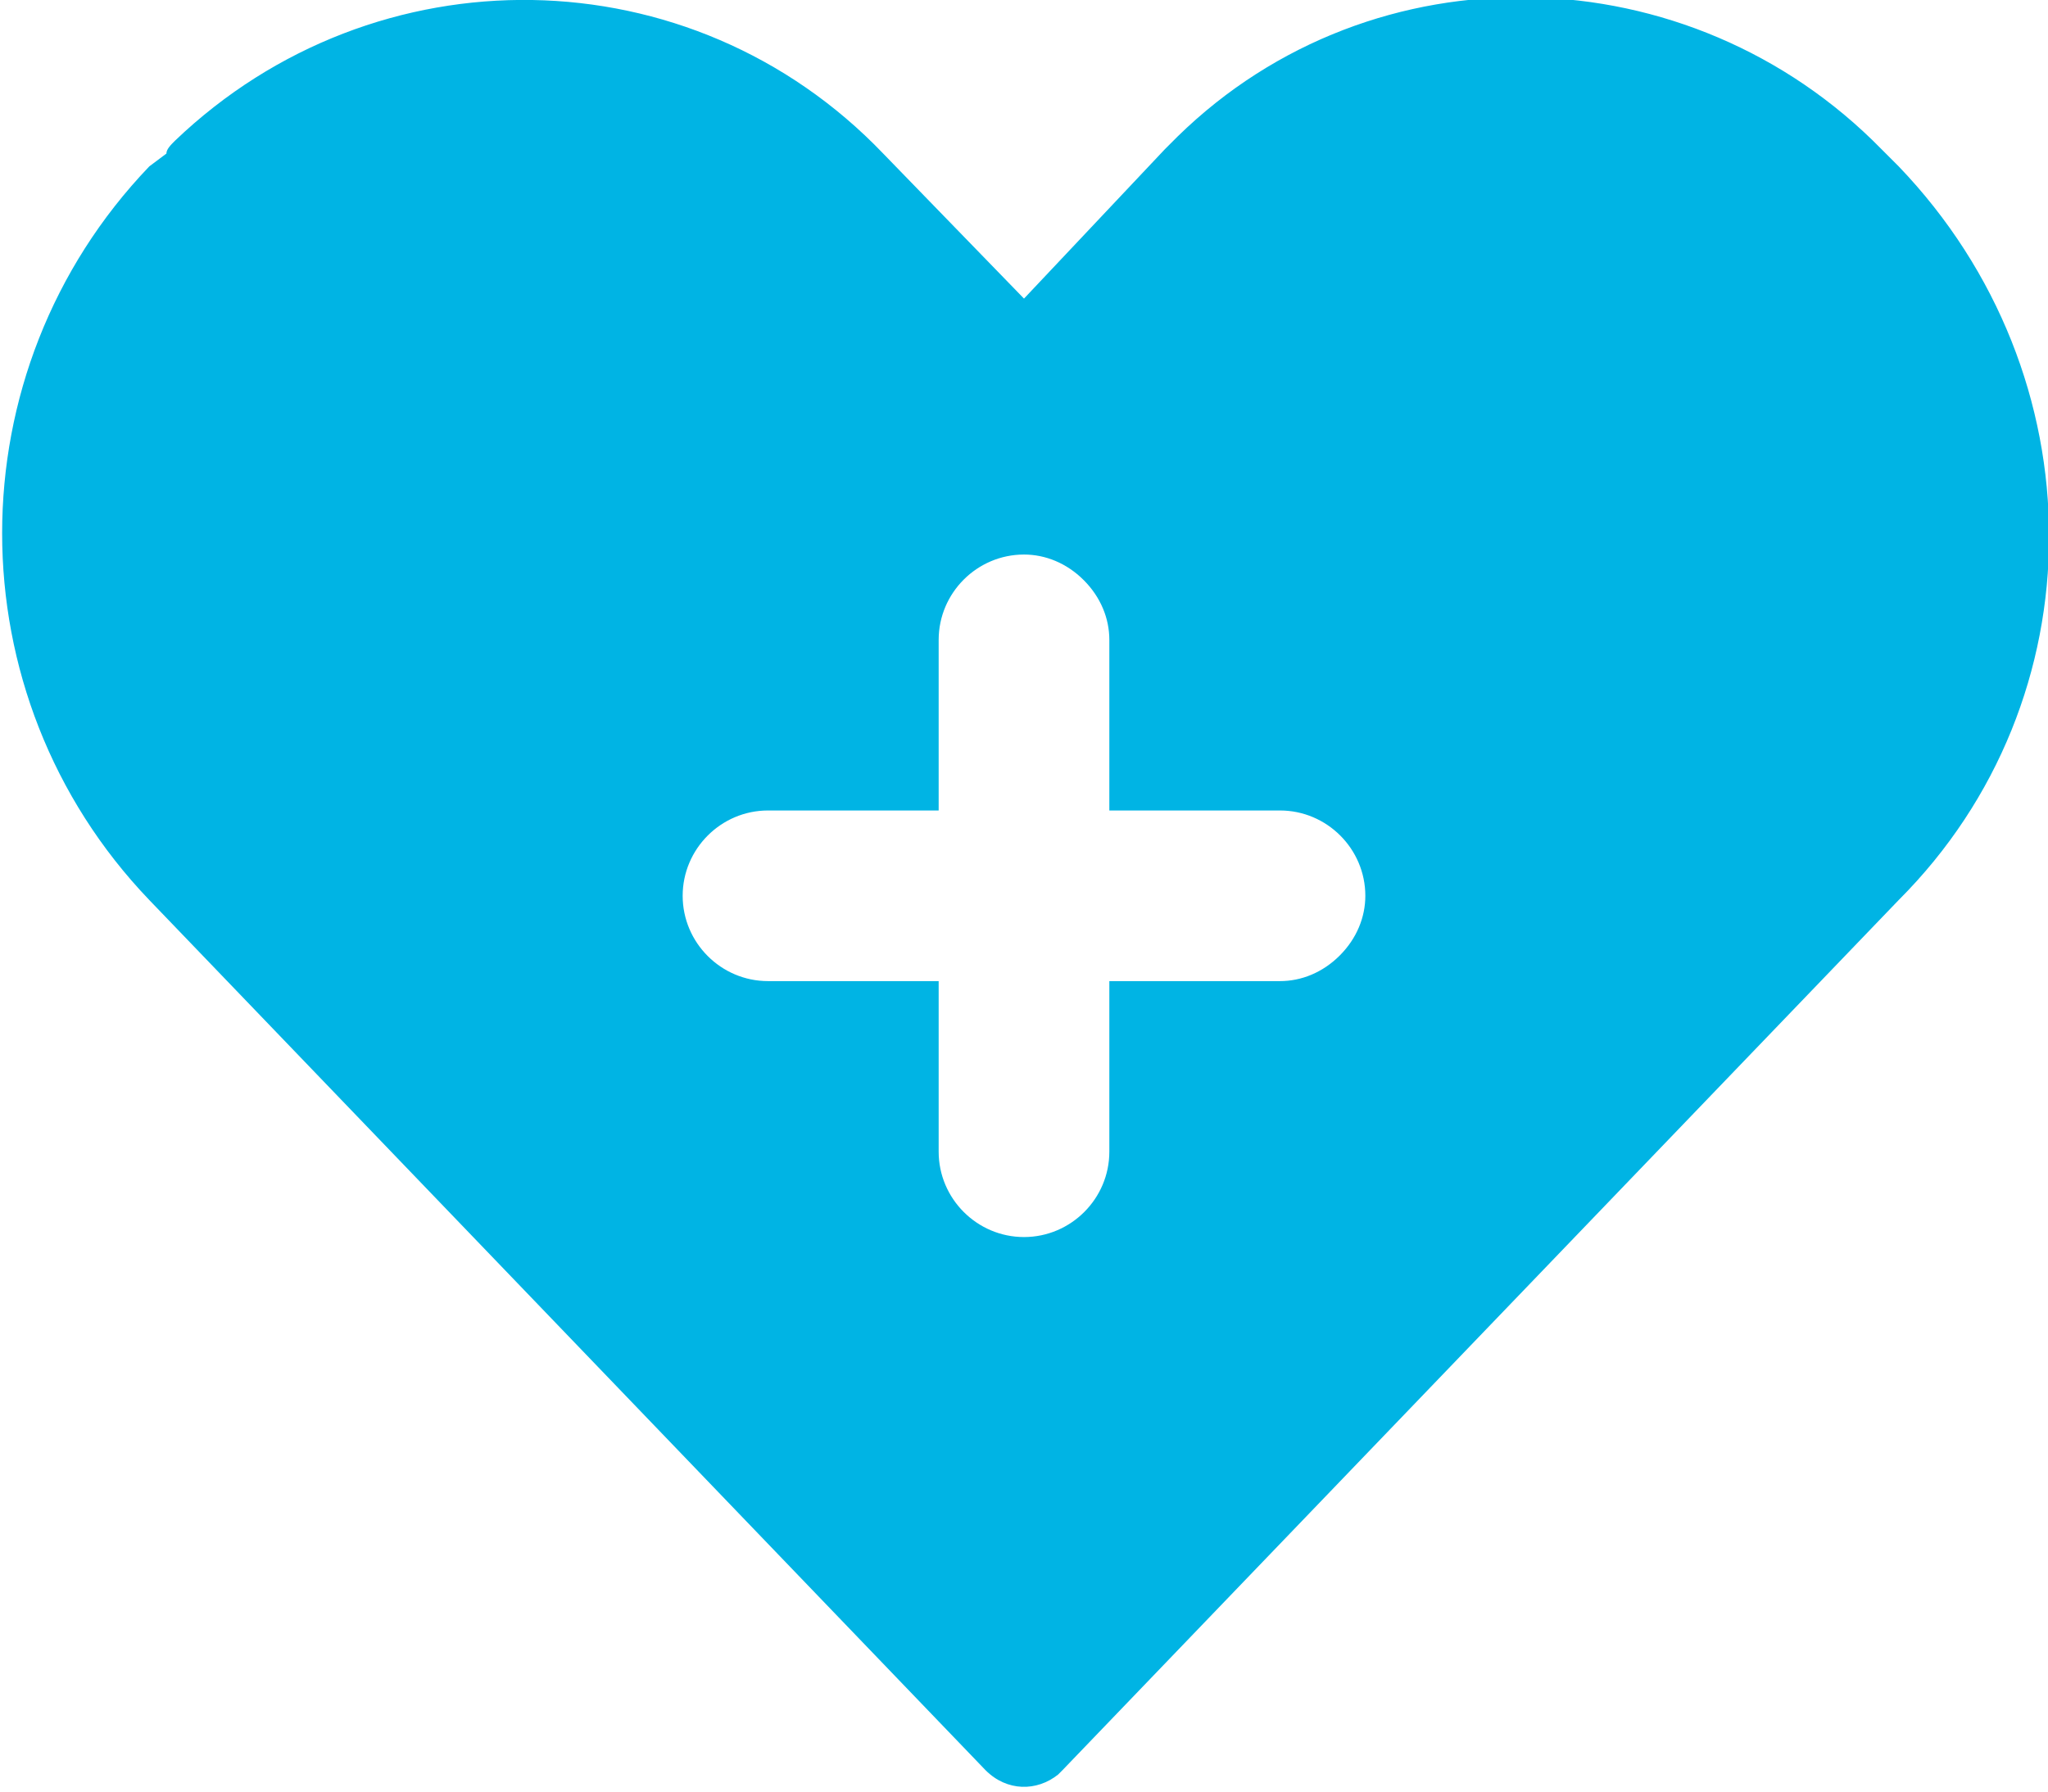 <?xml version="1.0" encoding="utf-8"?>
<!-- Generator: Adobe Illustrator 25.0.0, SVG Export Plug-In . SVG Version: 6.00 Build 0)  -->
<svg version="1.1" id="Layer_1" xmlns="http://www.w3.org/2000/svg" xmlns:xlink="http://www.w3.org/1999/xlink" x="0px"
	y="0px" viewBox="0 0 48 42" style="enable-background:new 0 0 48 42;" xml:space="preserve">
	<style type="text/css">
		.st0 {
			fill: #00B4E4;
		}
	</style>
	<g id="Layer_2_1_">
		<g id="Text">
			<path class="st0" d="M44.5,3.9l-0.4-0.4c-4.5-4.6-11.9-4.8-16.5-0.3c-0.1,0.1-0.2,0.2-0.3,0.3L24,7l-3.3-3.4
			C16.2-1.1,8.8-1.2,4.1,3.3C4,3.4,3.9,3.5,3.9,3.6L3.5,3.9c-4.6,4.8-4.6,12.4,0,17.2l19.6,20.4c0.5,0.5,1.2,0.5,1.7,0.1
			c0,0,0,0,0.1-0.1l19.6-20.4C49.2,16.4,49.2,8.8,44.5,3.9z M31.4,22.4C31,22.8,30.5,23,30,23h-4v4c0,1.1-0.9,2-2,2s-2-0.9-2-2v-4
			h-4c-1.1,0-2-0.9-2-2s0.9-2,2-2h4v-4c0-1.1,0.9-2,2-2c0.5,0,1,0.2,1.4,0.6C25.8,14,26,14.5,26,15v4h4c1.1,0,2,0.9,2,2c0,0,0,0,0,0
			C32,21.5,31.8,22,31.4,22.4L31.4,22.4z" />
		</g>
	</g>
</svg>